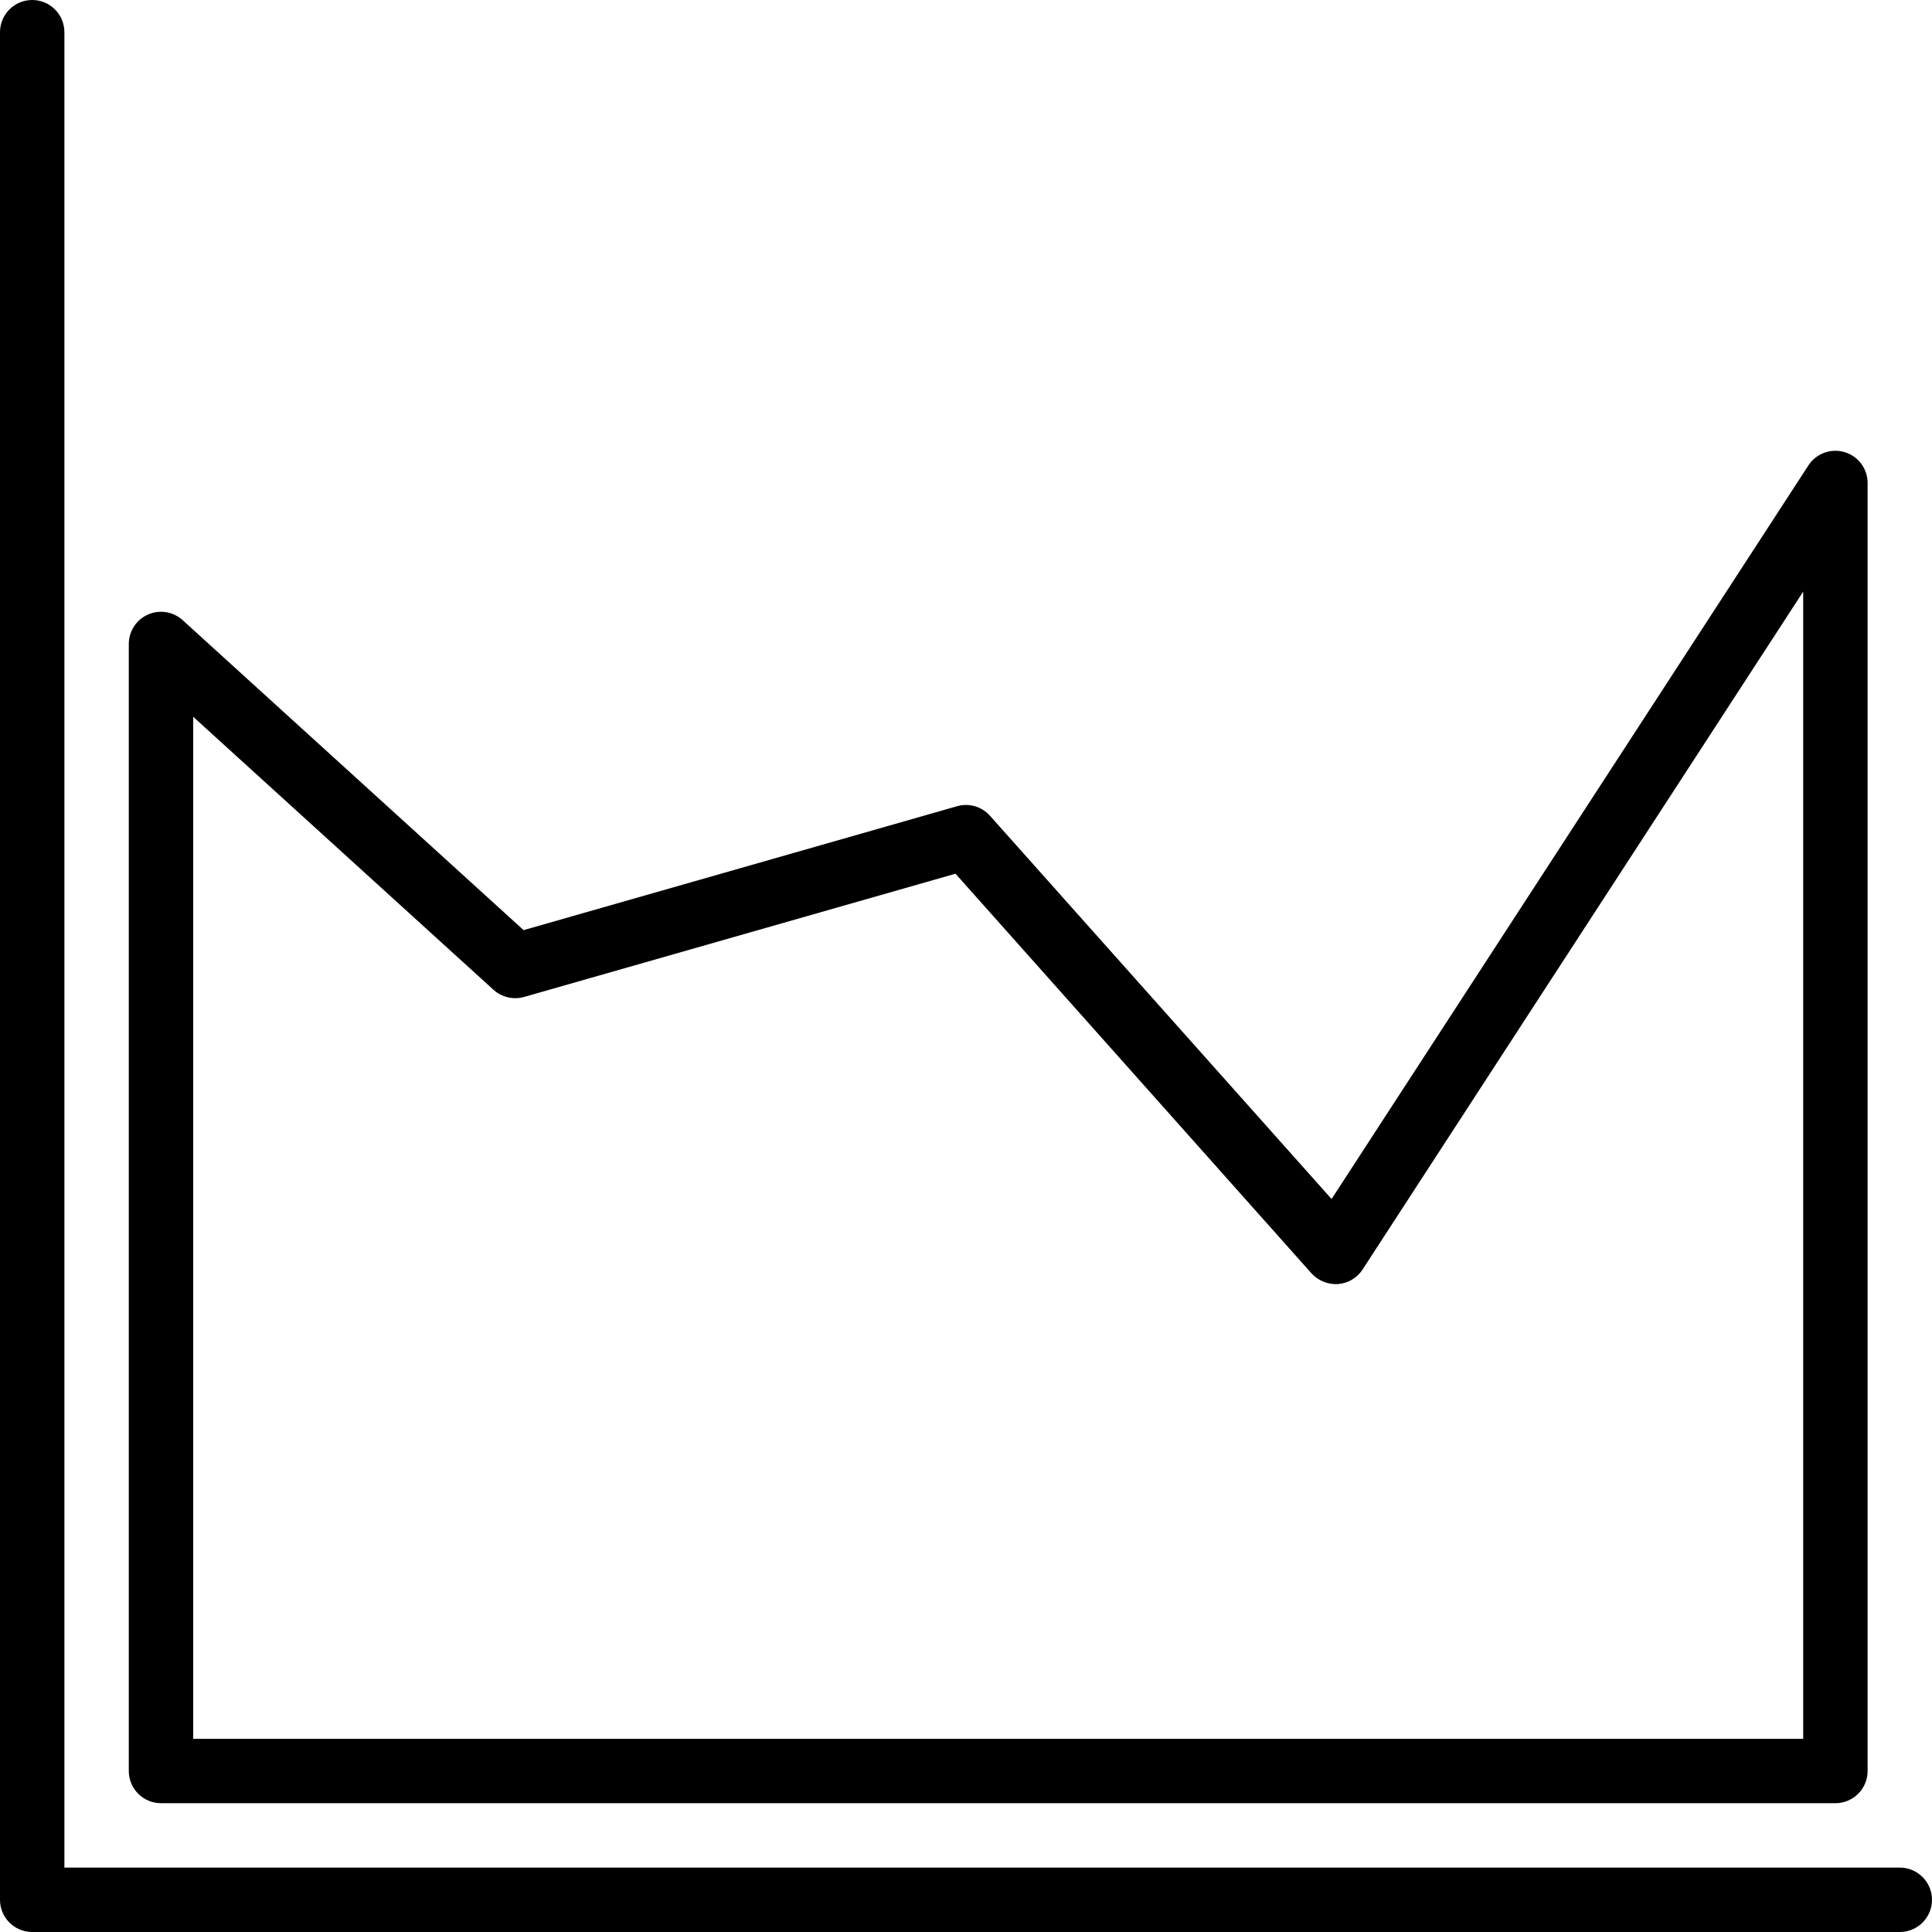 <svg height="480pt" viewBox="0 0 480 480" width="480pt" xmlns="http://www.w3.org/2000/svg"><path d="m472 464h-456v-456c0-4.418-3.582-8-8-8s-8 3.582-8 8v464c0 4.418 3.582 8 8 8h464c4.418 0 8-3.582 8-8s-3.582-8-8-8zm0 0"/><path d="m456 448c4.418 0 8-3.582 8-8v-320c.004-3.547-2.328-6.668-5.727-7.676-3.398-1.008-7.055.34-8.984 3.316l-118.465 182.254-84.848-95.199c-2.035-2.301-5.211-3.234-8.168-2.398l-107.719 30.793-84.707-77.012c-2.34-2.129-5.723-2.68-8.617-1.398-2.898 1.281-4.766 4.152-4.766 7.32v280c0 4.418 3.582 8 8 8zm-408-269.91 74.617 67.832c2.055 1.848 4.91 2.516 7.574 1.773l107.199-30.625 88.449 99.297c1.68 1.836 4.102 2.812 6.586 2.656 2.484-.188 4.742-1.523 6.102-3.617l109.473-168.422v285.016h-400zm0 0"/></svg>